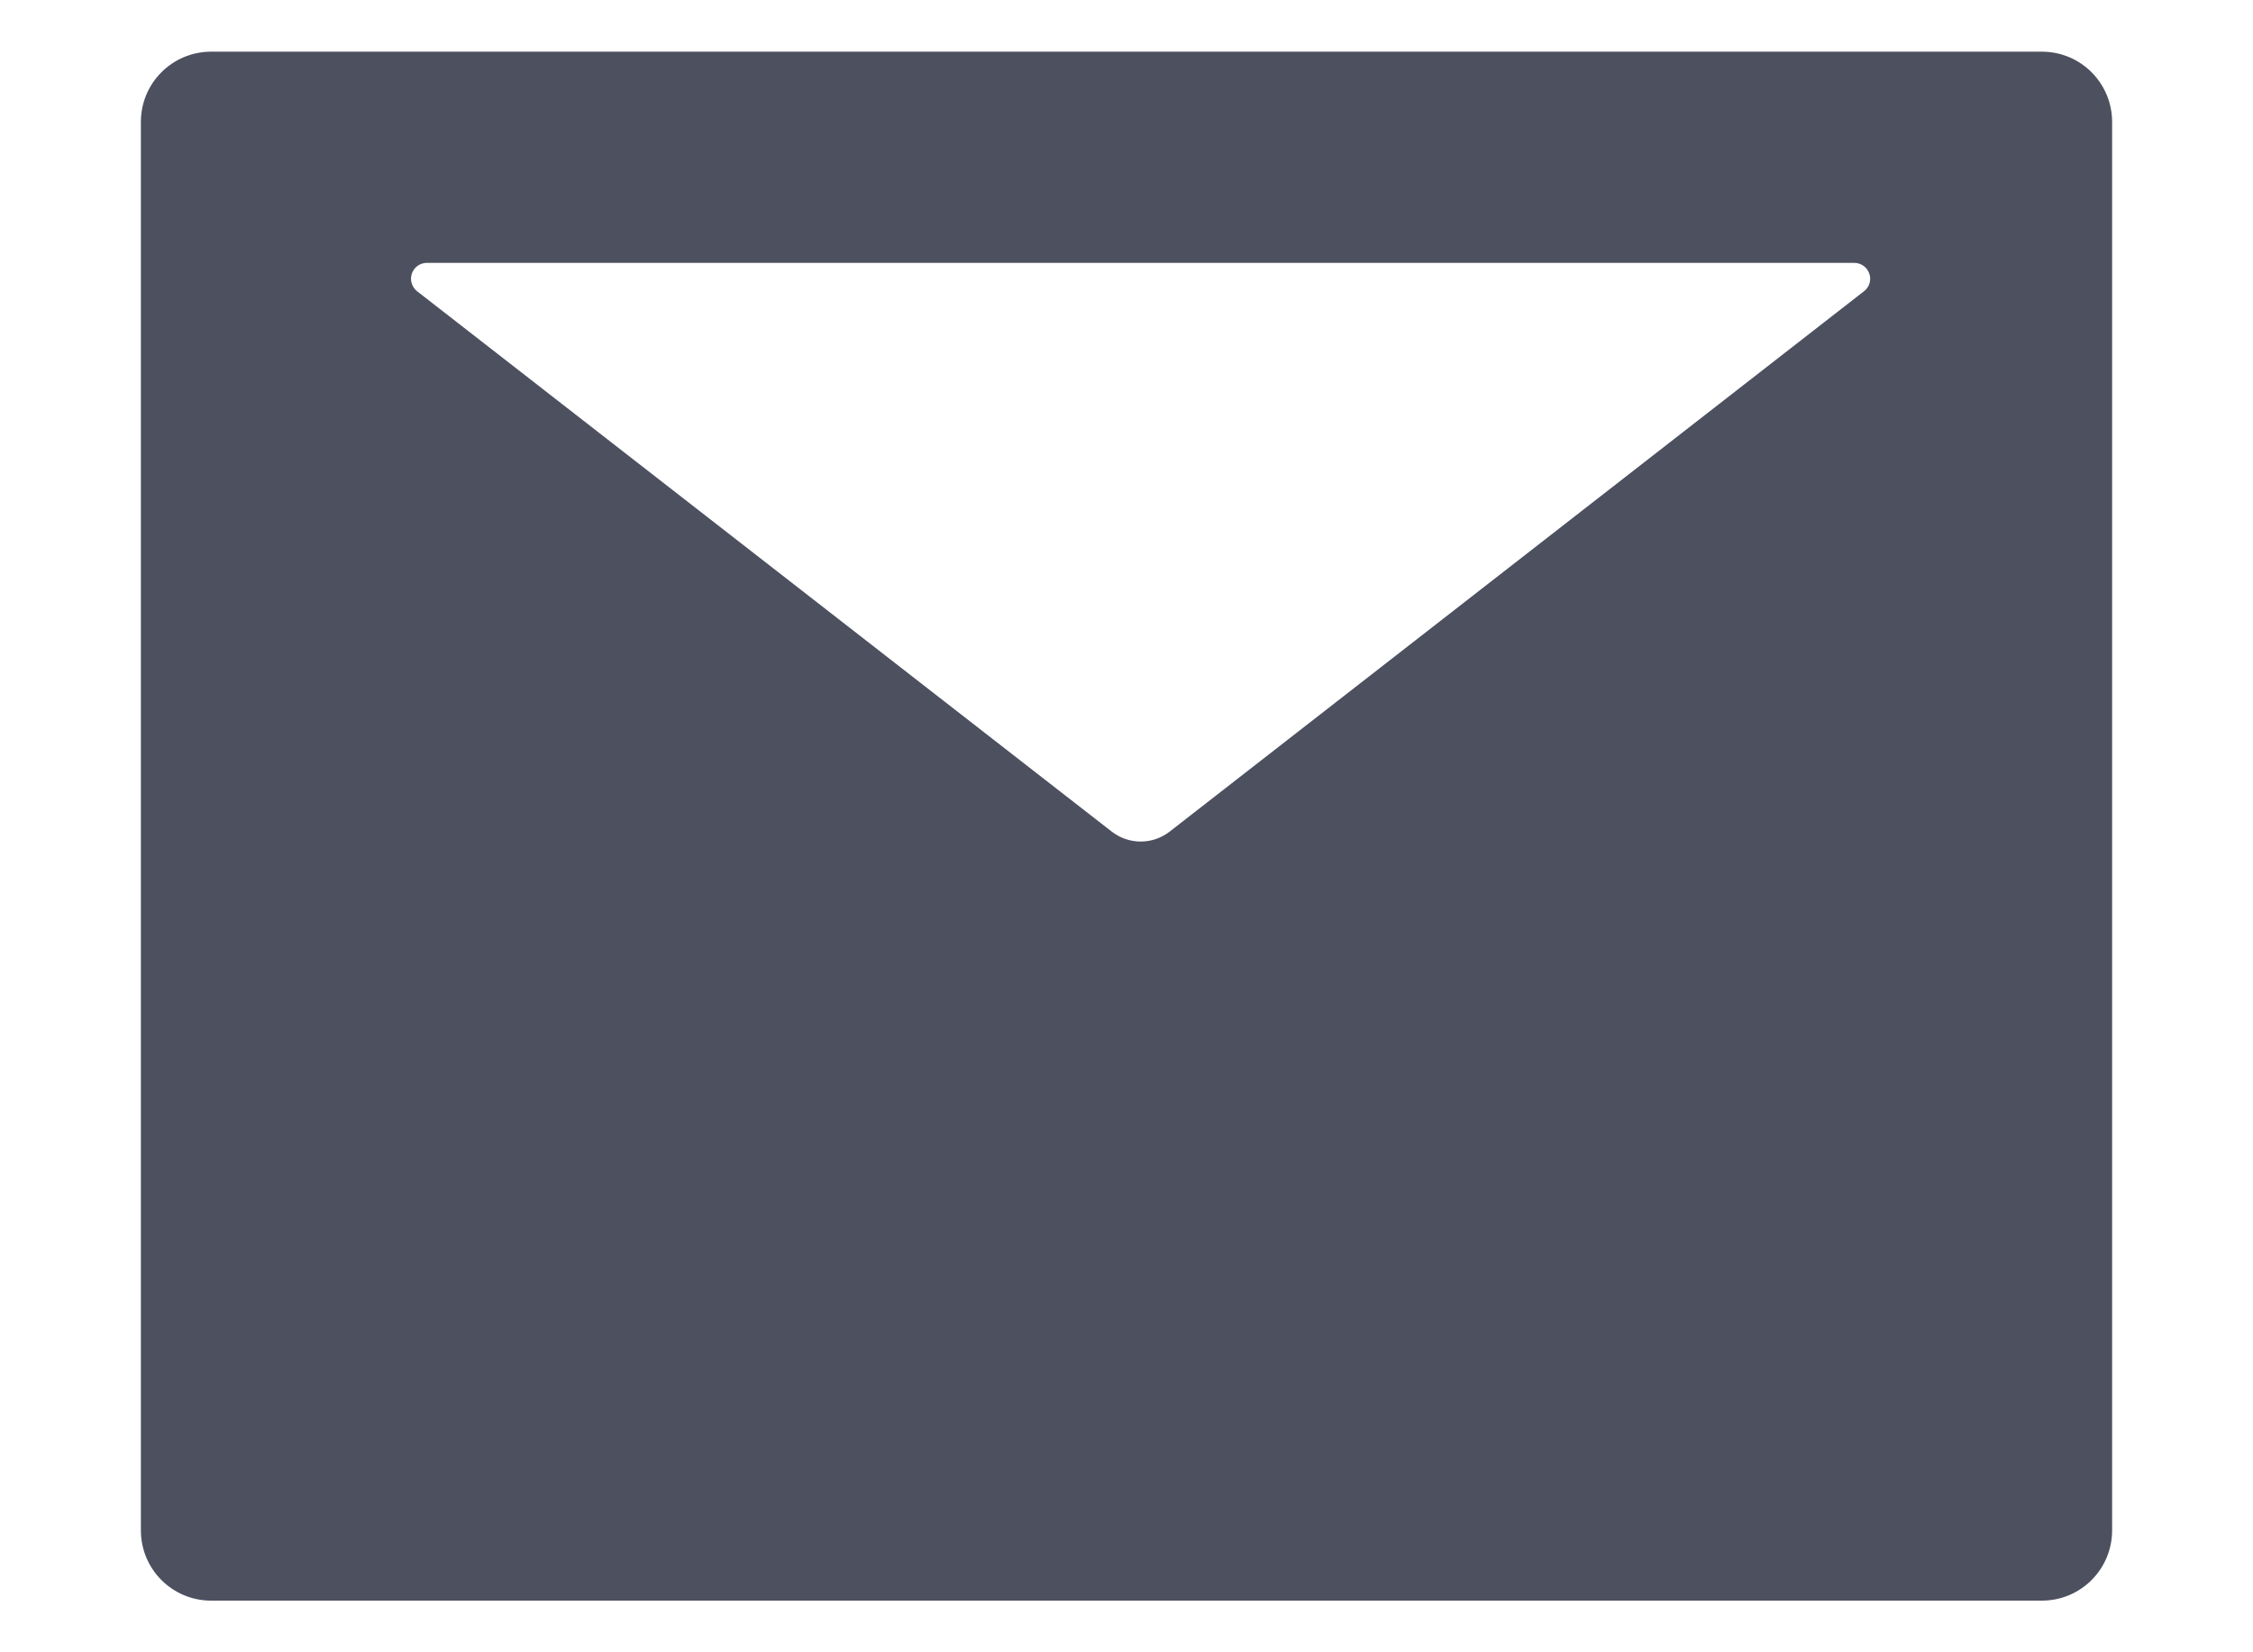 <svg width="15" height="11" viewBox="0 0 15 11" fill="none" xmlns="http://www.w3.org/2000/svg">
<path d="M13.594 0.344H1.406C1.147 0.344 0.938 0.553 0.938 0.812V10.188C0.938 10.447 1.147 10.656 1.406 10.656H13.594C13.853 10.656 14.062 10.447 14.062 10.188V0.812C14.062 0.553 13.853 0.344 13.594 0.344ZM12.41 1.939L7.789 5.535C7.674 5.625 7.515 5.625 7.4 5.535L2.777 1.939C2.76 1.926 2.747 1.907 2.741 1.886C2.734 1.865 2.735 1.842 2.742 1.821C2.749 1.801 2.763 1.782 2.78 1.77C2.798 1.757 2.82 1.75 2.842 1.75H12.346C12.368 1.75 12.389 1.757 12.407 1.77C12.425 1.782 12.438 1.801 12.445 1.821C12.453 1.842 12.453 1.865 12.447 1.886C12.44 1.907 12.428 1.926 12.41 1.939Z" fill="#4C505F"/>
</svg>
